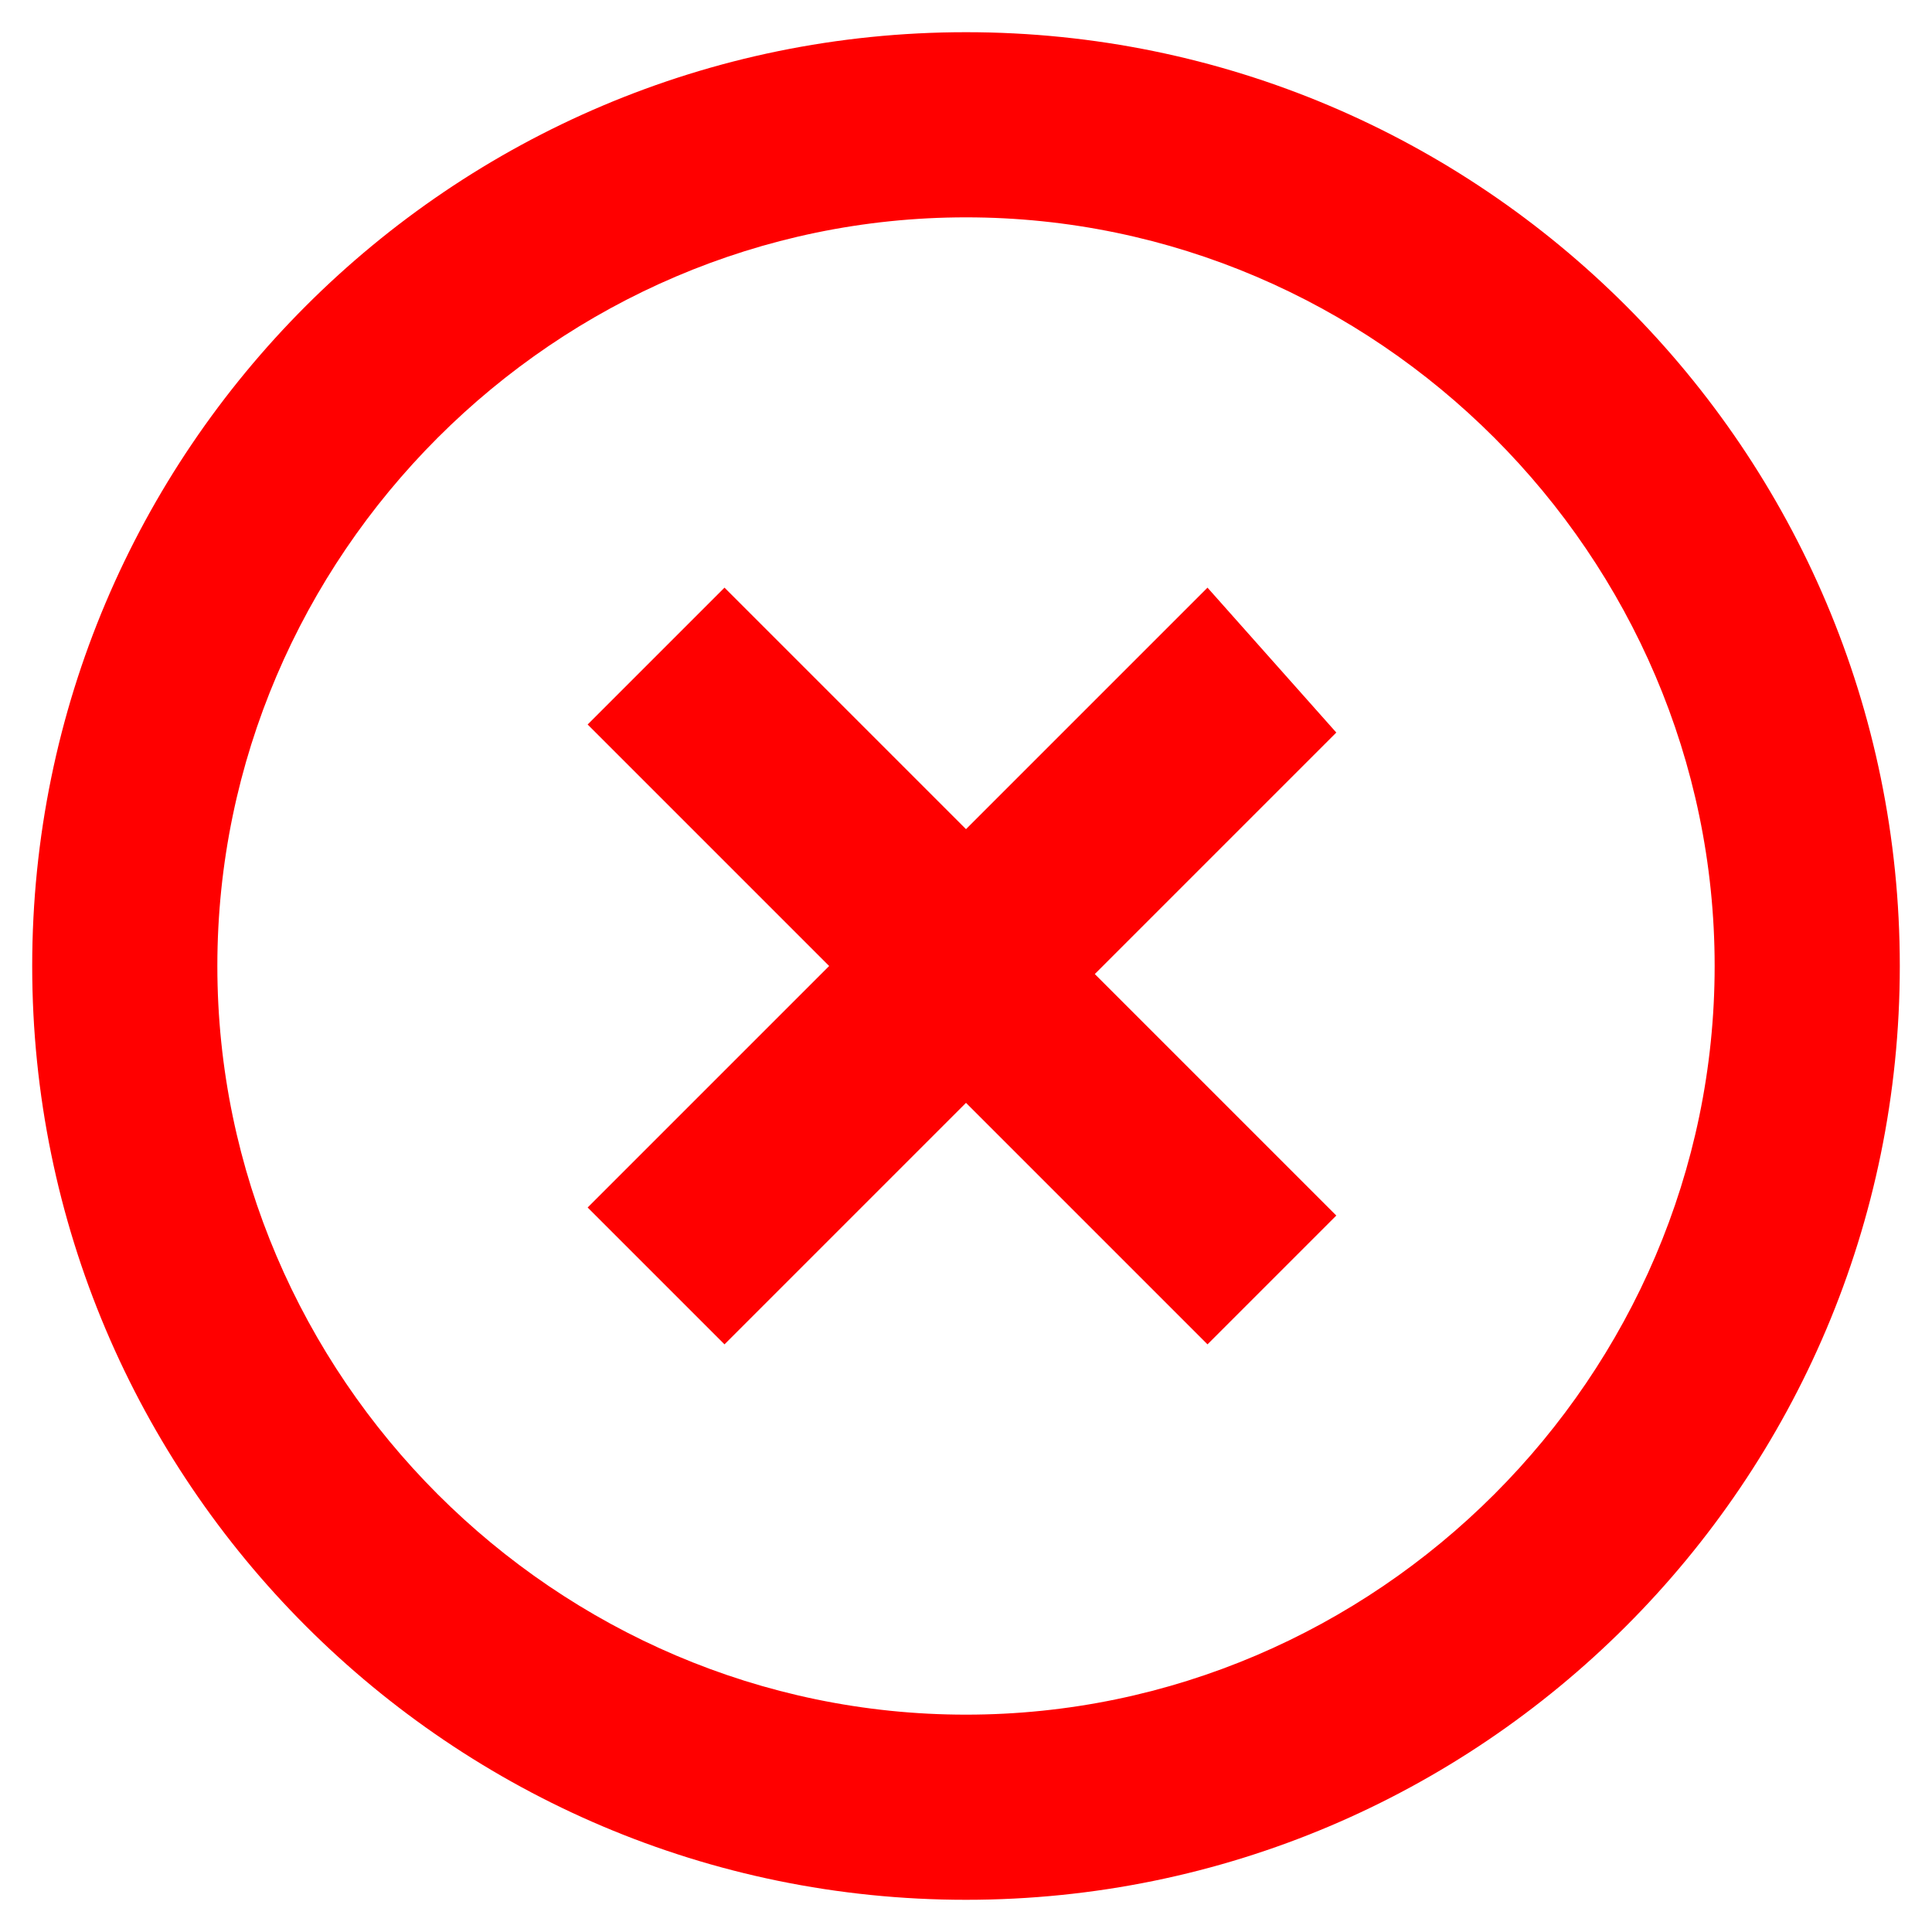 <?xml version="1.0" encoding="utf-8"?>
<!-- Generator: Adobe Illustrator 23.1.0, SVG Export Plug-In . SVG Version: 6.00 Build 0)  -->
<svg version="1.1" id="Layer_1" xmlns="http://www.w3.org/2000/svg" xmlns:xlink="http://www.w3.org/1999/xlink" x="0px" y="0px"
	 viewBox="0 0 24 24" style="enable-background:new 0 0 24 24;" xml:space="preserve">
<style type="text/css">
	.st0{fill:none;}
	.st1{fill:#FF0000;}
</style>
<path class="st0" d="M0,0h24v24H0V0z"/>
<path class="st1" d="M15,7.3l-3,3l-3-3L7.3,9l3,3l-3,3L9,16.7l3-3l3,3l1.6-1.6l-3-3l3-3L15,7.3z M12,0.4C5.6,0.4,0.4,5.6,0.4,12
	S5.6,23.6,12,23.6S23.6,18.4,23.6,12S18.4,0.4,12,0.4z M12,21.3c-5.1,0-9.3-4.2-9.3-9.3S6.9,2.7,12,2.7s9.3,4.2,9.3,9.3
	S17.1,21.3,12,21.3z"/>
</svg>
